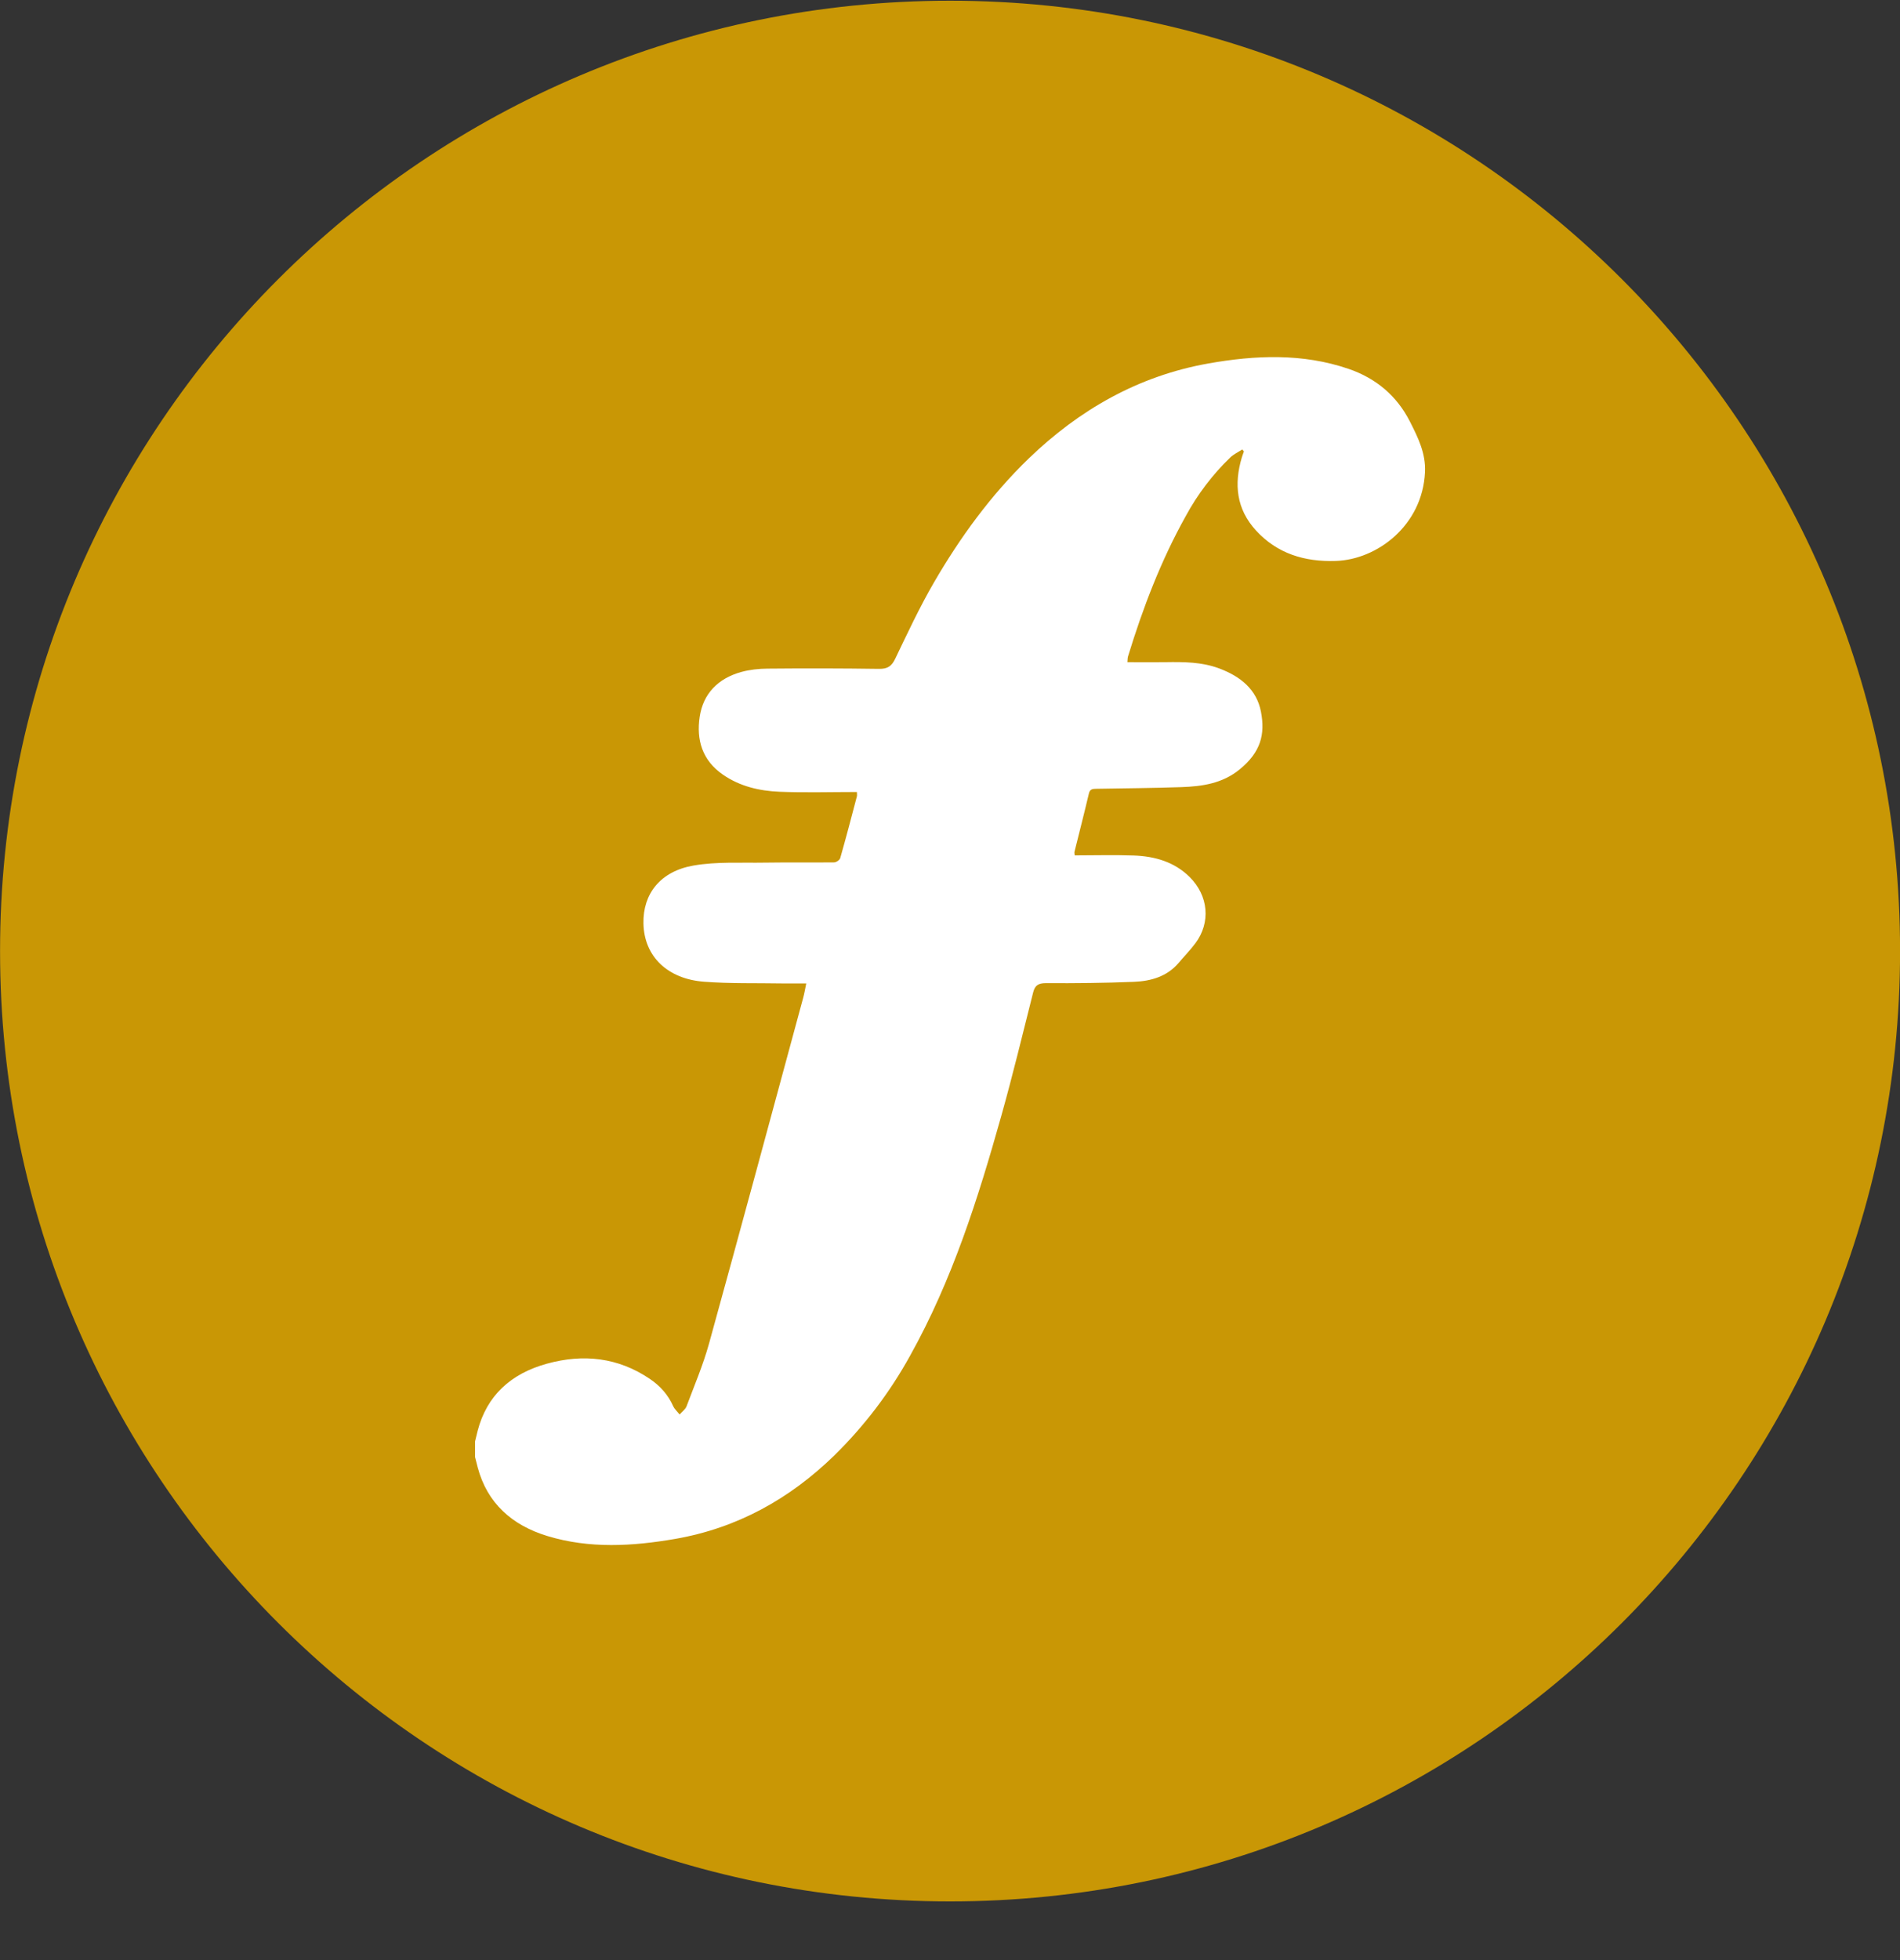 <svg width="32" height="33" viewBox="0 0 32 33" fill="none" xmlns="http://www.w3.org/2000/svg">
<rect x="0" y="0" width="32" height="33" fill="#333333" stroke="none"/>
<g clip-path="url(#clip0_1_4740)">
<path d="M16.001 32.012C24.837 32.012 32.001 24.848 32.001 16.012C32.001 7.175 24.837 0.012 16.001 0.012C7.164 0.012 0.001 7.175 0.001 16.012C0.001 24.848 7.164 32.012 16.001 32.012Z" fill="#C99705"/>
<path fill-rule="evenodd" clip-rule="evenodd" d="M8.001 24.266L8.044 24.091C8.199 23.494 8.605 23.126 9.211 22.959C9.826 22.789 10.413 22.854 10.946 23.216C11.121 23.334 11.253 23.485 11.338 23.674C11.362 23.725 11.409 23.767 11.446 23.814C11.486 23.768 11.543 23.728 11.563 23.676C11.694 23.327 11.841 22.982 11.94 22.626C12.476 20.686 13 18.745 13.526 16.804C13.547 16.728 13.56 16.649 13.579 16.557C13.439 16.557 13.309 16.558 13.18 16.557C12.738 16.549 12.294 16.562 11.854 16.528C11.255 16.482 10.848 16.113 10.837 15.546C10.827 15.05 11.12 14.669 11.681 14.572C12.073 14.504 12.485 14.53 12.888 14.523C13.275 14.517 13.661 14.523 14.048 14.519C14.083 14.519 14.142 14.479 14.151 14.448C14.249 14.104 14.34 13.758 14.431 13.411C14.437 13.391 14.432 13.368 14.432 13.334C13.994 13.334 13.561 13.347 13.129 13.33C12.789 13.316 12.461 13.239 12.177 13.043C11.824 12.8 11.727 12.453 11.784 12.069C11.842 11.681 12.091 11.421 12.489 11.312C12.629 11.274 12.781 11.258 12.927 11.257C13.551 11.251 14.176 11.252 14.8 11.261C14.951 11.264 15.018 11.215 15.078 11.089C15.286 10.656 15.49 10.219 15.731 9.804C16.171 9.047 16.687 8.336 17.327 7.718C18.17 6.906 19.163 6.33 20.353 6.119C21.143 5.979 21.939 5.945 22.715 6.211C23.181 6.371 23.527 6.668 23.745 7.095C23.882 7.365 24.015 7.632 24 7.949C23.957 8.849 23.192 9.421 22.499 9.444C21.967 9.462 21.509 9.318 21.155 8.933C20.822 8.571 20.781 8.15 20.915 7.701C20.925 7.668 20.938 7.635 20.95 7.601L20.923 7.567C20.855 7.611 20.778 7.647 20.721 7.701C20.422 7.99 20.169 8.322 19.971 8.688C19.551 9.44 19.248 10.236 18.998 11.052C18.99 11.077 18.992 11.105 18.988 11.148C19.204 11.148 19.417 11.151 19.628 11.148C19.936 11.143 20.242 11.144 20.535 11.254C20.892 11.388 21.165 11.607 21.237 11.982C21.31 12.363 21.235 12.662 20.879 12.953C20.589 13.191 20.249 13.24 19.894 13.252C19.42 13.268 18.944 13.272 18.47 13.28C18.407 13.281 18.357 13.28 18.339 13.36C18.262 13.687 18.178 14.013 18.097 14.339C18.093 14.355 18.098 14.373 18.1 14.401C18.433 14.401 18.764 14.391 19.094 14.403C19.449 14.416 19.777 14.509 20.036 14.765C20.352 15.079 20.396 15.529 20.132 15.882C20.046 15.997 19.943 16.102 19.85 16.212C19.656 16.44 19.385 16.519 19.097 16.53C18.604 16.55 18.11 16.555 17.617 16.552C17.483 16.552 17.43 16.592 17.4 16.71C17.225 17.404 17.057 18.1 16.863 18.79C16.473 20.177 16.039 21.55 15.327 22.826C14.985 23.446 14.553 24.013 14.046 24.509C13.303 25.231 12.423 25.726 11.371 25.909C10.653 26.033 9.929 26.076 9.221 25.861C8.621 25.679 8.206 25.306 8.046 24.707L8.001 24.532V24.266Z" fill="white"/>
</g>
<defs>
<clipPath id="clip0_1_4740">
<rect width="32" height="32" fill="white" transform="translate(0.001 0.012)"/>
</clipPath>
</defs>
</svg>
